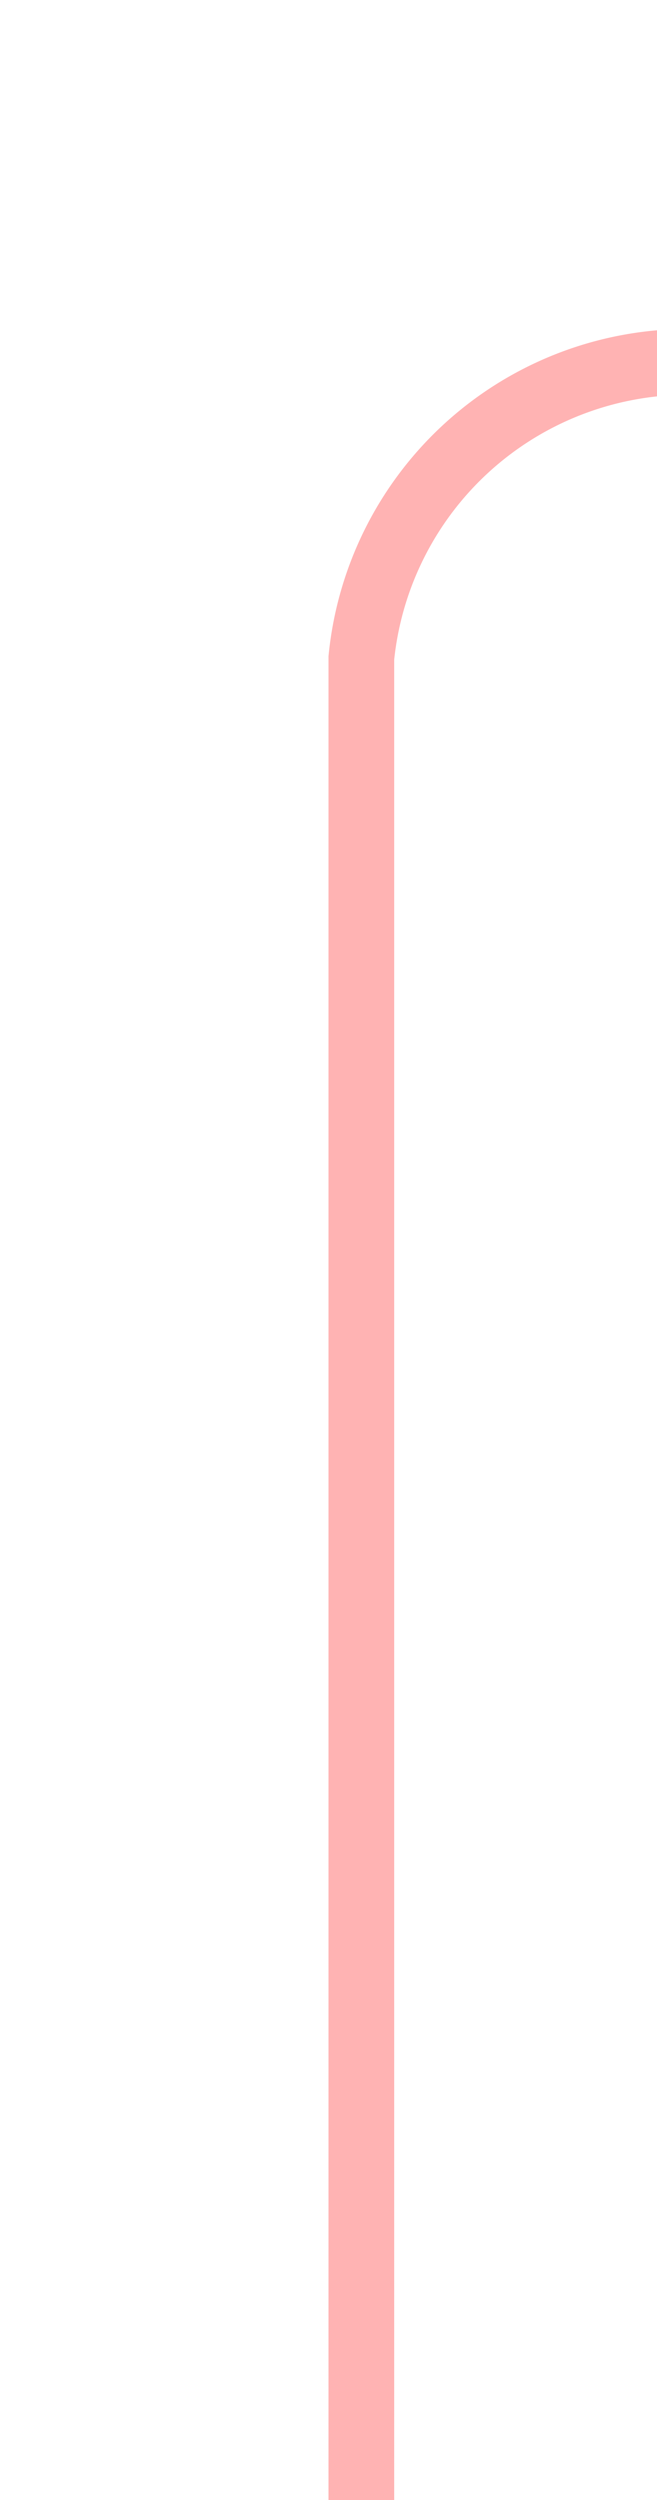 ﻿<?xml version="1.0" encoding="utf-8"?>
<svg version="1.1" xmlns:xlink="http://www.w3.org/1999/xlink" width="10px" height="38px" preserveAspectRatio="xMidYMin meet" viewBox="902 112  8 38" xmlns="http://www.w3.org/2000/svg">
  <path d="M 906.5 150  L 906.5 122  A 5 5 0 0 1 911.5 117.5 L 932 117.5  A 5 5 0 0 0 937.5 112.5 L 937.5 85  " stroke-width="1" stroke="#ff0000" fill="none" stroke-opacity="0.298" />
  <path d="M 932 86  L 943 86  L 943 85  L 932 85  L 932 86  Z " fill-rule="nonzero" fill="#ff0000" stroke="none" fill-opacity="0.298" />
</svg>